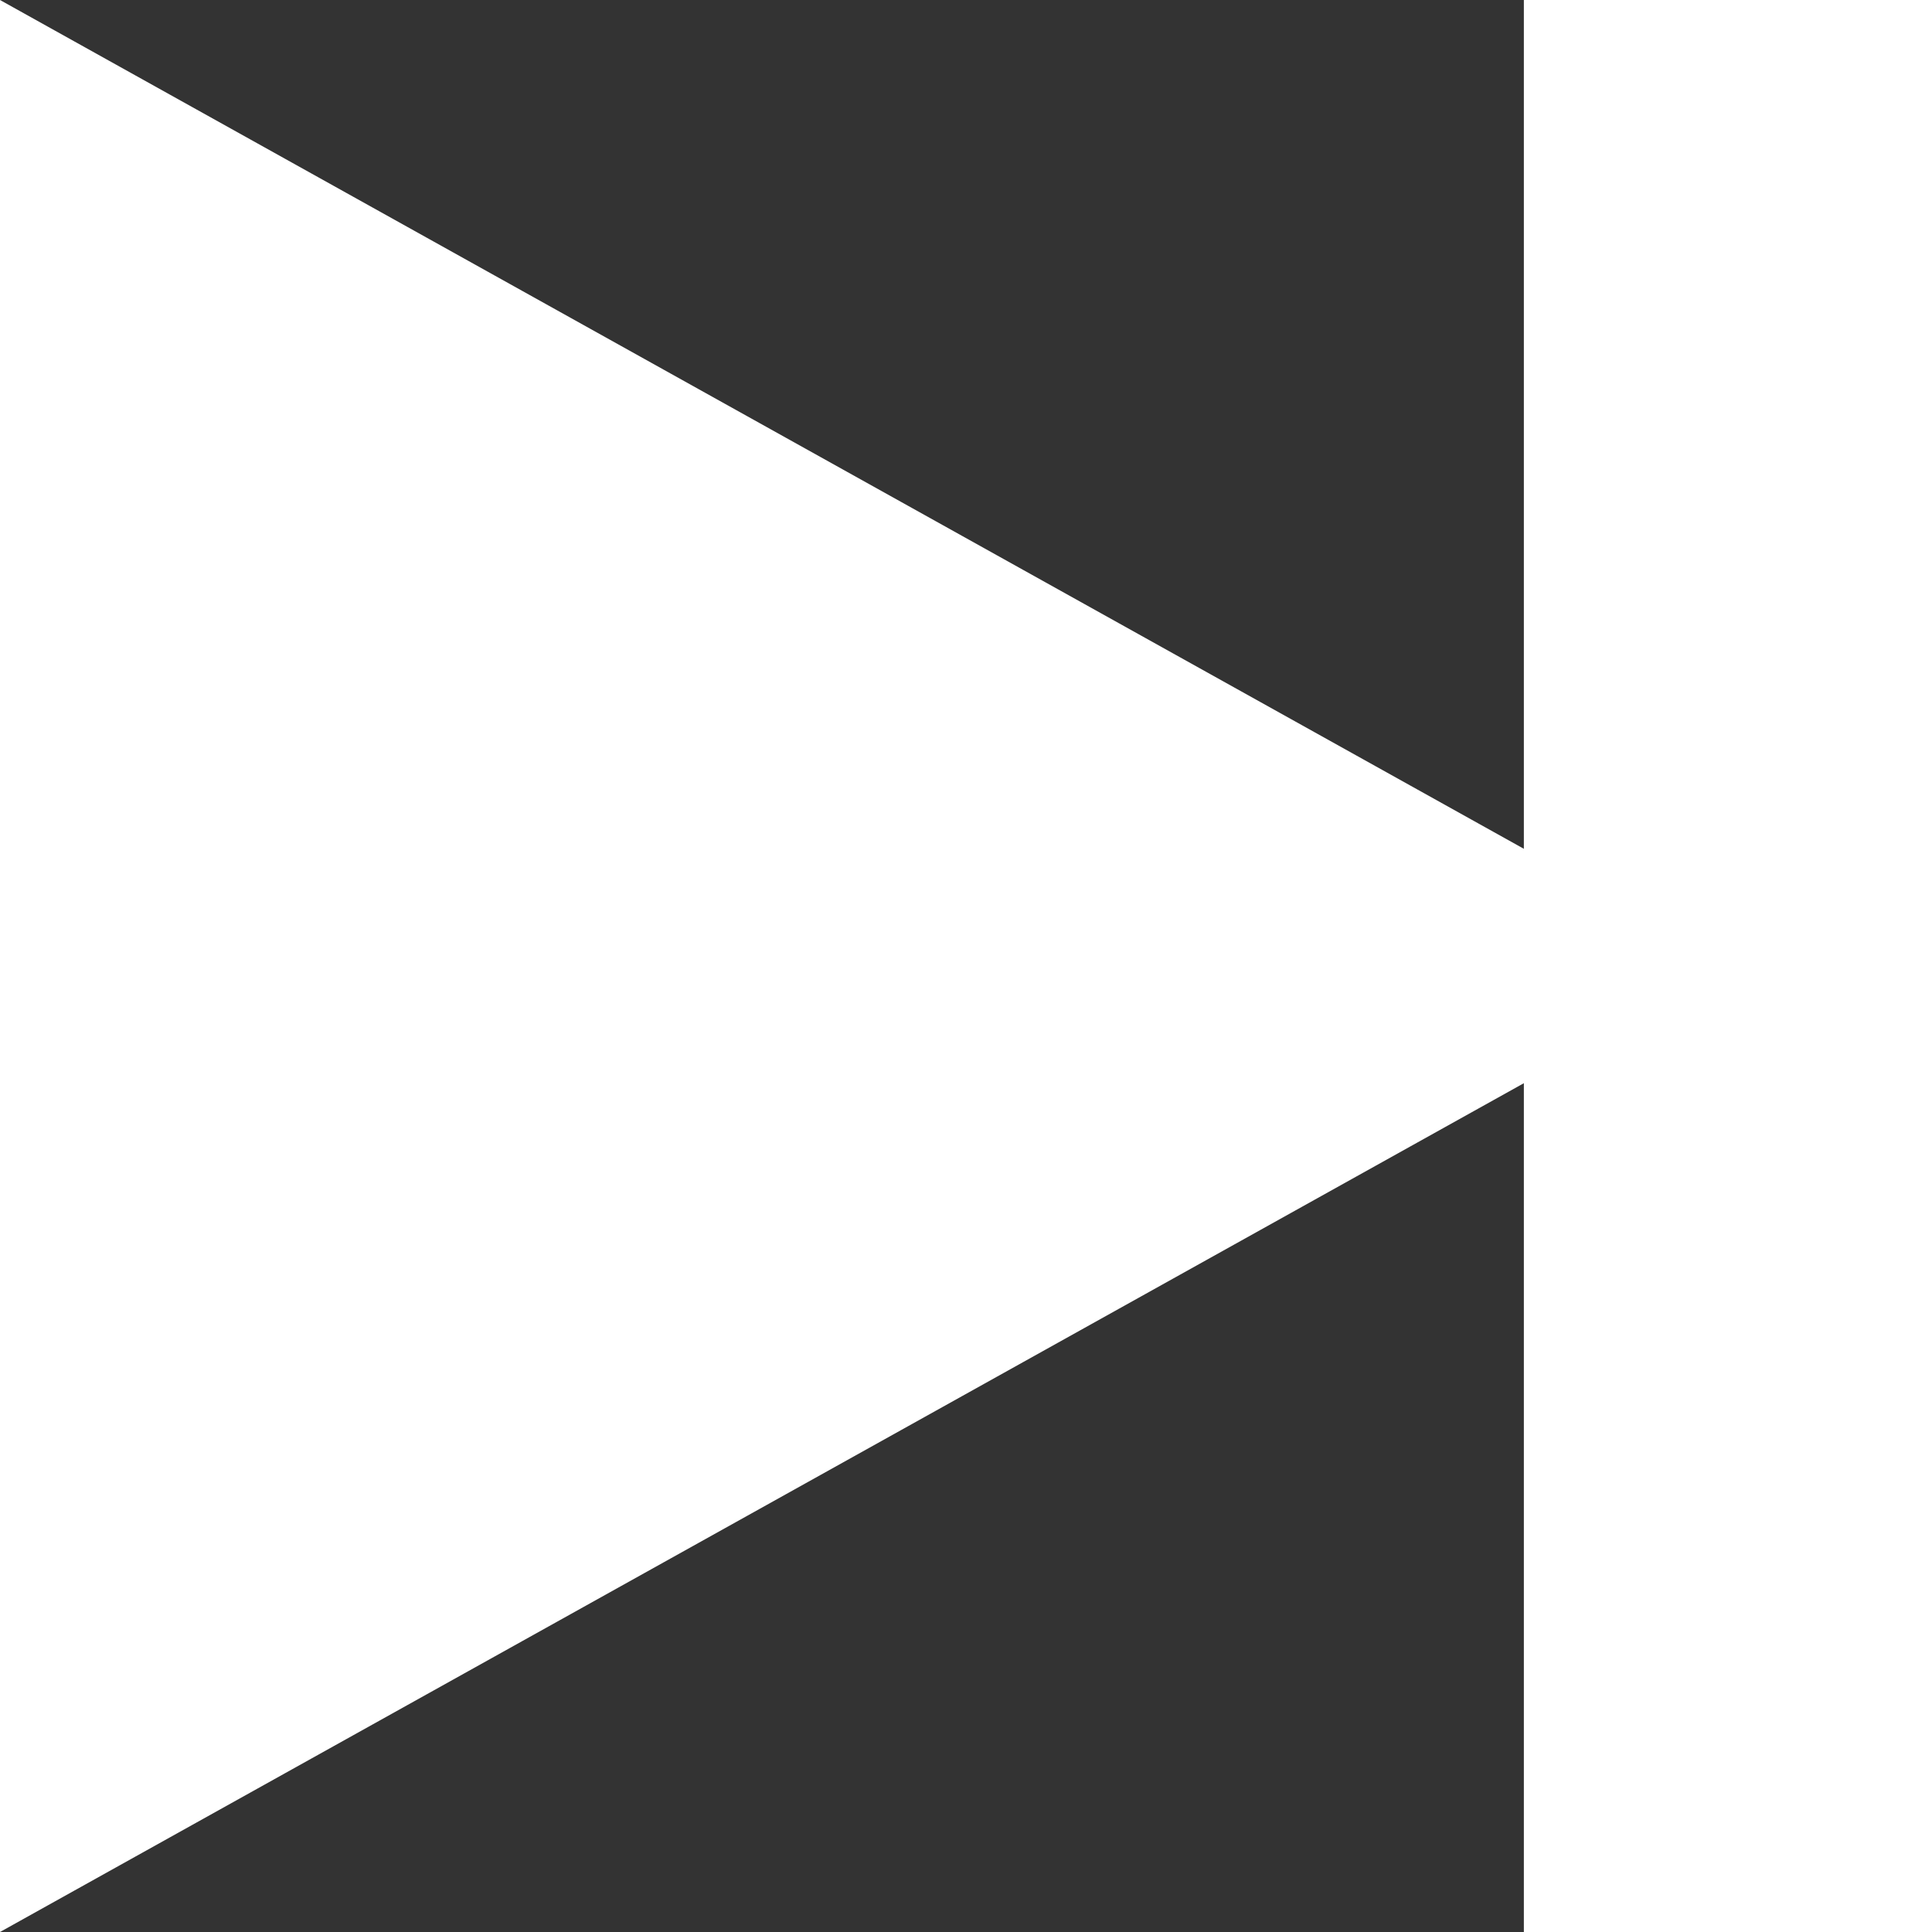         <svg id="Layer_1" data-name="Layer 1" xmlns="http://www.w3.org/2000/svg" viewBox="0 0 64 64">
          <rect x="0" y="0" width="64" height="64" fill="#333333" stroke="none"/>
          <defs>
            <style>
              .cls-1 {
                fill: #fff;
              }

            </style>
          </defs>
          <title>next</title>
          <polygon class="cls-1" points="0 64 57.45 32 0 0 0 64" />
          <rect class="cls-1" x="50.48" width="13.52" height="64" />
        </svg>